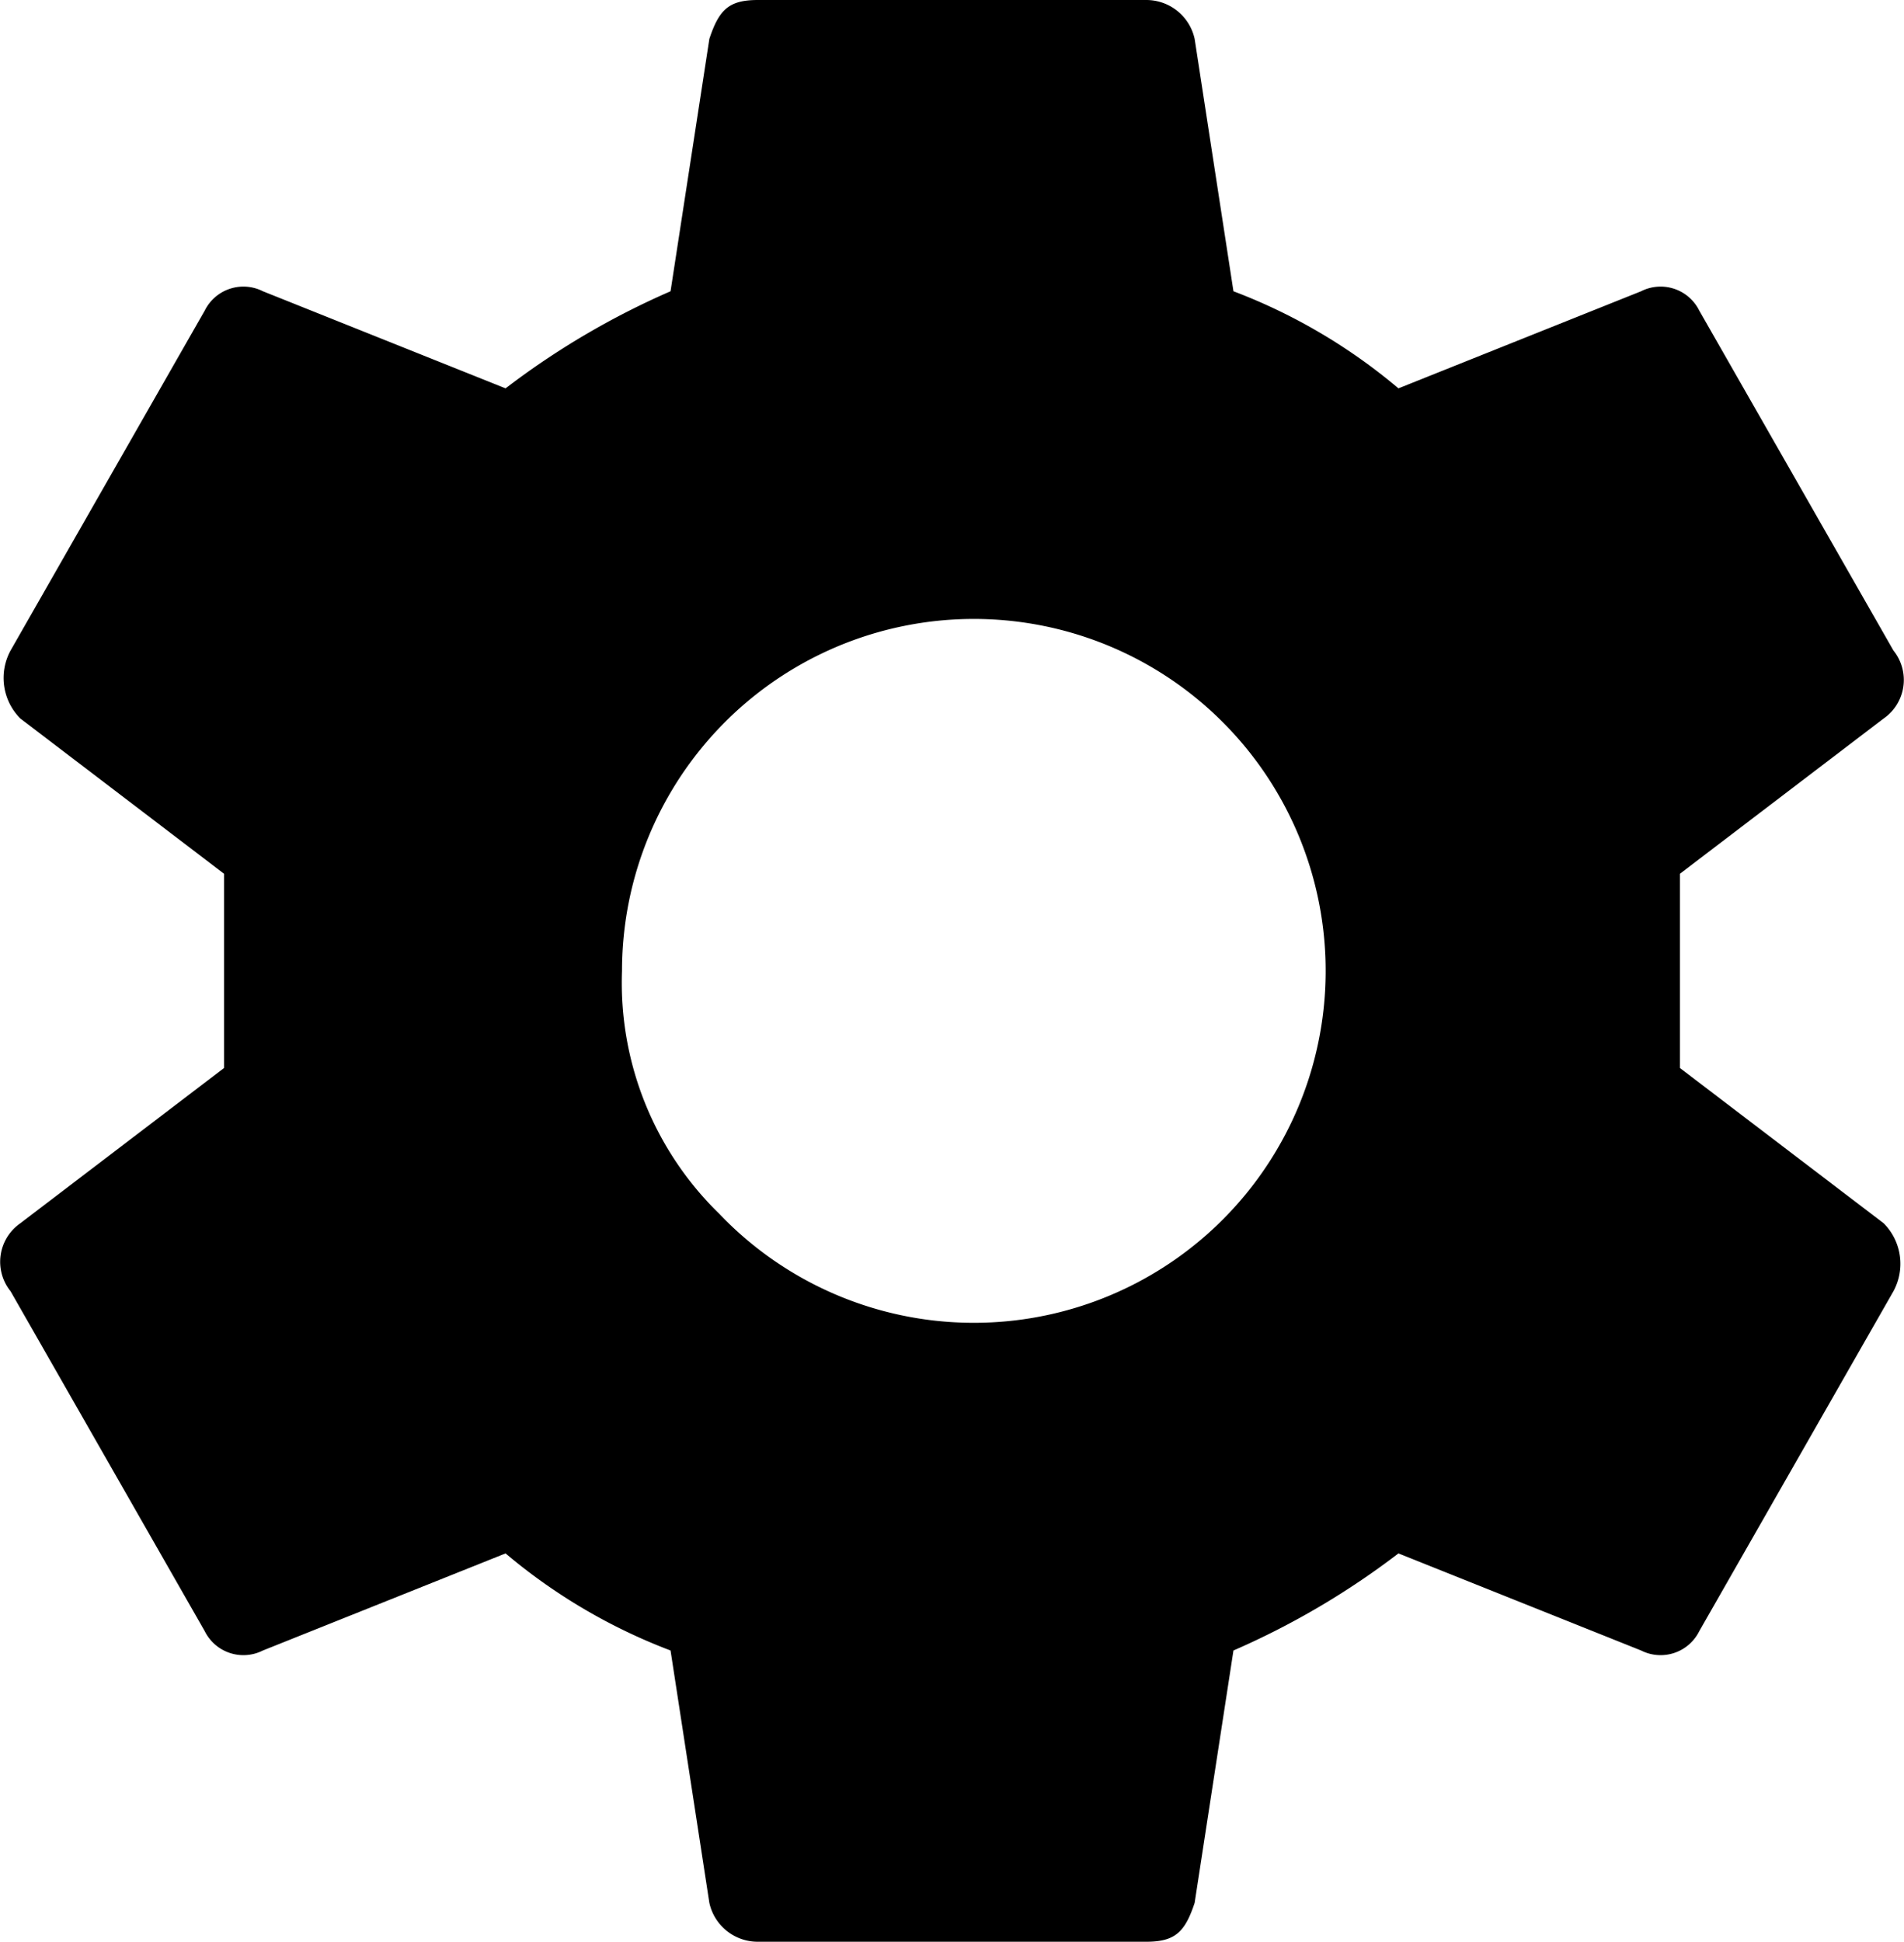 <svg xmlns="http://www.w3.org/2000/svg" width="19.618" height="20" viewBox="0 0 19.618 20">
  <path id="path" d="M56.4,1160.4l2.1,1.6a.592.592,0,0,1,.1.7l-2,3.5a.445.445,0,0,1-.6.2l-2.5-1a8.152,8.152,0,0,1-1.7,1l-.4,2.6c-.1.3-.2.4-.5.4h-4a.51.51,0,0,1-.5-.4l-.4-2.6a5.852,5.852,0,0,1-1.7-1l-2.5,1a.445.445,0,0,1-.6-.2l-2-3.5a.483.483,0,0,1,.1-.7l2.1-1.6v-2l-2.1-1.6a.592.592,0,0,1-.1-.7l2-3.5a.445.445,0,0,1,.6-.2l2.5,1a8.152,8.152,0,0,1,1.7-1l.4-2.6c.1-.3.2-.4.5-.4h4a.51.51,0,0,1,.5.4l.4,2.6a5.852,5.852,0,0,1,1.7,1l2.5-1a.445.445,0,0,1,.6.2l2,3.5a.483.483,0,0,1-.1.7l-2.1,1.6v2Zm-9.9,1.5a3.625,3.625,0,1,0-1-2.5A3.317,3.317,0,0,0,46.5,1161.9Z" transform="translate(-39.091 -1149.4)"/>
</svg>
